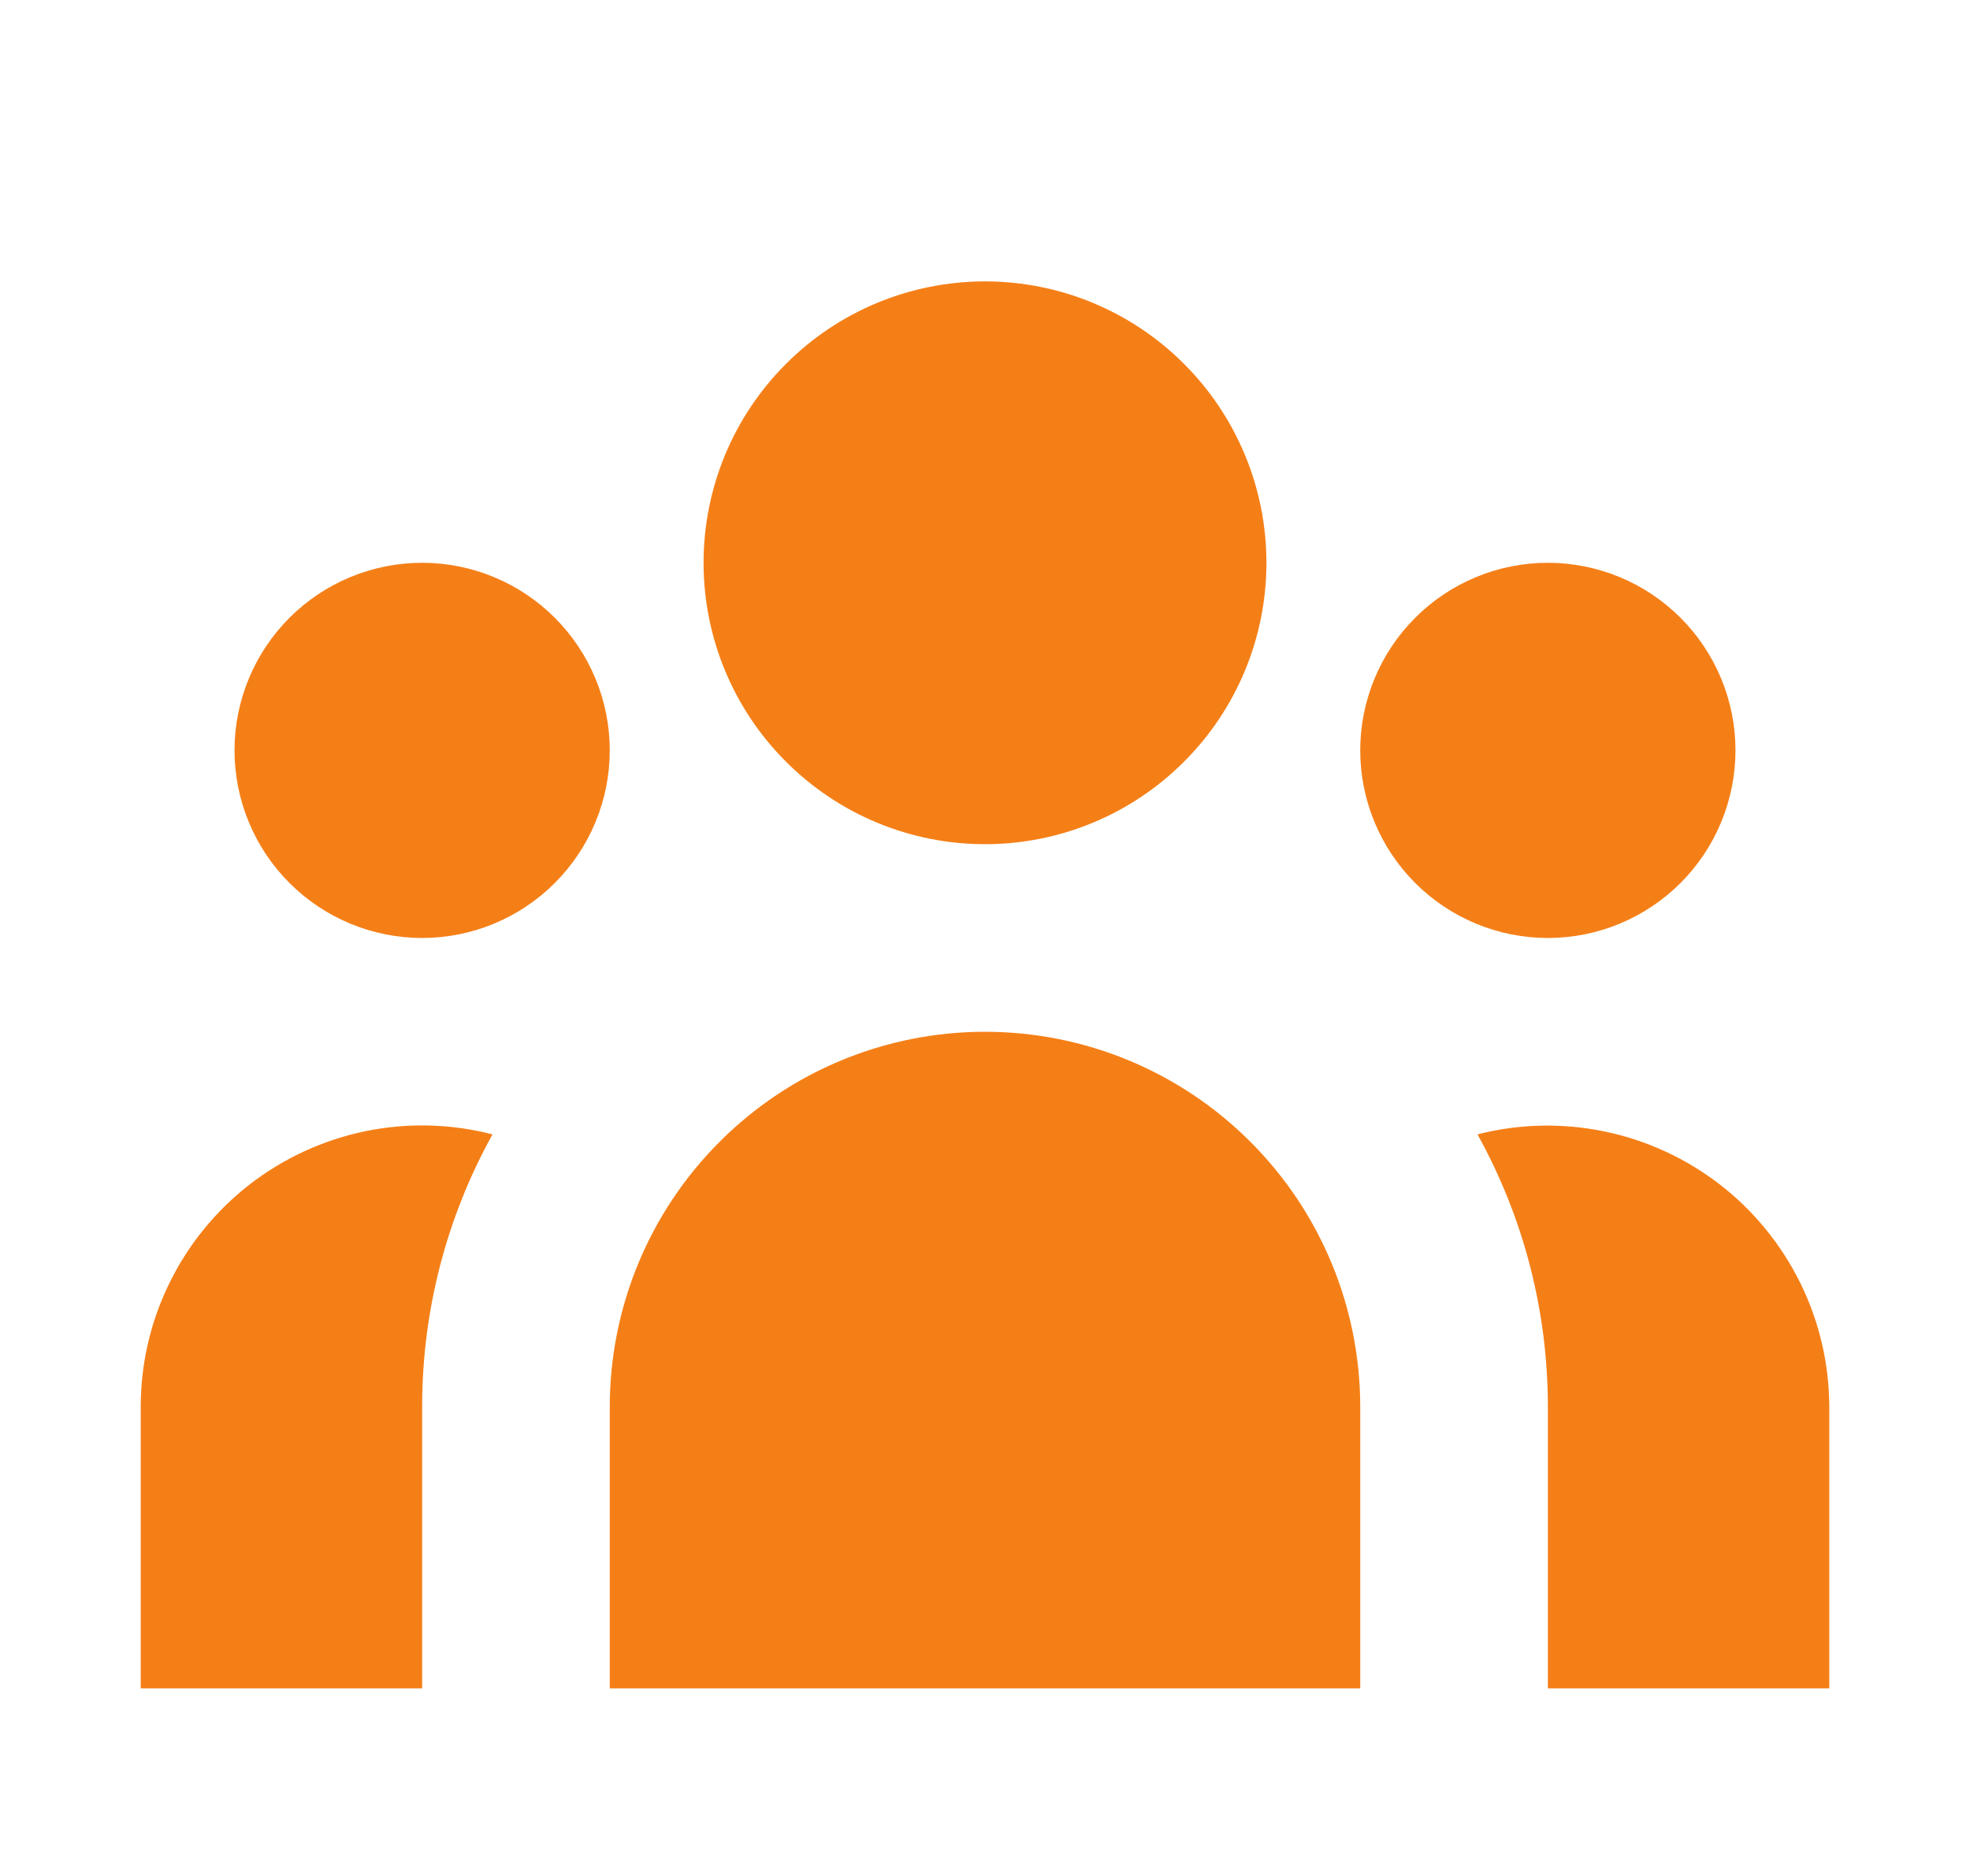 <svg width="21" height="20" viewBox="0 0 21 20" fill="none" xmlns="http://www.w3.org/2000/svg">
<path d="M13.5 6C13.5 6.796 13.184 7.559 12.621 8.121C12.059 8.684 11.296 9 10.5 9C9.704 9 8.941 8.684 8.379 8.121C7.816 7.559 7.5 6.796 7.5 6C7.5 5.204 7.816 4.441 8.379 3.879C8.941 3.316 9.704 3 10.5 3C11.296 3 12.059 3.316 12.621 3.879C13.184 4.441 13.5 5.204 13.5 6ZM18.5 8C18.5 8.53 18.289 9.039 17.914 9.414C17.539 9.789 17.03 10 16.5 10C15.97 10 15.461 9.789 15.086 9.414C14.711 9.039 14.5 8.53 14.5 8C14.5 7.47 14.711 6.961 15.086 6.586C15.461 6.211 15.97 6 16.5 6C17.03 6 17.539 6.211 17.914 6.586C18.289 6.961 18.5 7.47 18.5 8ZM14.5 15C14.5 13.939 14.079 12.922 13.328 12.172C12.578 11.421 11.561 11 10.5 11C9.439 11 8.422 11.421 7.672 12.172C6.921 12.922 6.5 13.939 6.5 15V18H14.5V15ZM6.5 8C6.5 8.53 6.289 9.039 5.914 9.414C5.539 9.789 5.03 10 4.5 10C3.97 10 3.461 9.789 3.086 9.414C2.711 9.039 2.5 8.53 2.5 8C2.5 7.47 2.711 6.961 3.086 6.586C3.461 6.211 3.97 6 4.5 6C5.03 6 5.539 6.211 5.914 6.586C6.289 6.961 6.5 7.47 6.5 8ZM16.5 18V15C16.501 13.983 16.243 12.983 15.75 12.094C16.193 11.98 16.657 11.97 17.105 12.063C17.553 12.156 17.974 12.35 18.336 12.63C18.697 12.91 18.99 13.27 19.192 13.68C19.394 14.091 19.499 14.542 19.5 15V18H16.5ZM5.25 12.094C4.757 12.983 4.499 13.983 4.5 15V18H1.5V15C1.5 14.542 1.604 14.09 1.806 13.679C2.007 13.268 2.3 12.908 2.662 12.627C3.024 12.347 3.446 12.153 3.894 12.06C4.343 11.968 4.807 11.979 5.25 12.094Z" fill="#F57F17"/>
</svg>
